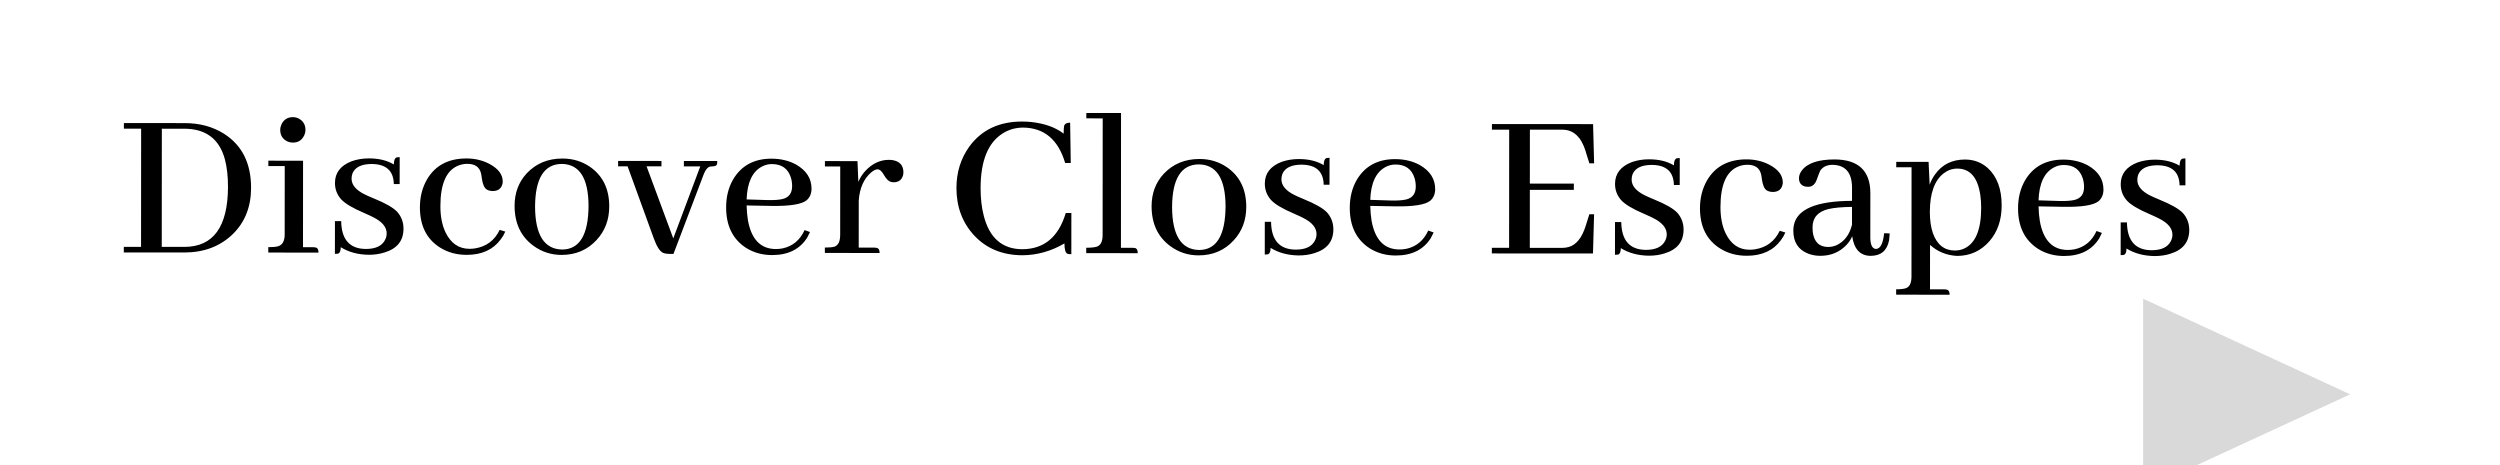 <svg width="317" height="59" viewBox="0 0 317 59" fill="none" xmlns="http://www.w3.org/2000/svg">
<g filter="url(#filter0_i_114_345)">
<path d="M15.709 11.605L23.42 11.61C25.316 11.612 26.974 12.059 28.396 12.954C30.692 14.414 31.838 16.702 31.836 19.82C31.834 22.226 31.058 24.185 29.508 25.697C27.902 27.245 25.851 28.018 23.354 28.017L15.697 28.011L15.698 27.3L17.885 27.302L17.896 12.317L15.709 12.316L15.709 11.605ZM23.365 12.321L20.521 12.319L20.51 27.304L23.409 27.306C27.055 27.29 28.889 24.758 28.91 19.708C28.911 18.341 28.775 17.156 28.503 16.153C27.794 13.601 26.081 12.323 23.365 12.321ZM39.706 27.345C39.815 27.345 39.906 27.354 39.979 27.372C40.252 27.409 40.389 27.628 40.389 28.029L34.018 28.024L34.018 27.341C34.565 27.341 34.975 27.305 35.249 27.232C35.814 27.068 36.097 26.567 36.097 25.729L36.104 17.061L34.026 17.059L34.026 16.376L38.428 16.379L38.42 27.344L39.706 27.345ZM38.732 12.469C38.732 12.706 38.677 12.943 38.567 13.18C38.275 13.781 37.801 14.082 37.145 14.081C36.908 14.081 36.68 14.035 36.461 13.944C35.842 13.652 35.532 13.159 35.533 12.467C35.533 12.23 35.588 11.993 35.697 11.756C35.989 11.155 36.473 10.854 37.147 10.854C37.384 10.855 37.621 10.91 37.858 11.019C38.441 11.329 38.732 11.813 38.732 12.469ZM46.377 27.568C47.635 27.569 48.456 27.178 48.839 26.394C48.967 26.139 49.031 25.875 49.031 25.601C49.032 24.799 48.467 24.115 47.337 23.549C47.1 23.422 46.709 23.239 46.162 23.002C44.704 22.381 43.729 21.797 43.237 21.25C42.727 20.666 42.473 19.982 42.473 19.198C42.474 17.904 43.186 16.984 44.608 16.438C45.283 16.201 46.012 16.084 46.796 16.084C48.035 16.085 49.083 16.341 49.94 16.852C49.94 16.323 50.068 16.023 50.323 15.95C50.414 15.932 50.533 15.923 50.679 15.923L50.676 19.341L49.938 19.34C49.903 17.663 48.974 16.815 47.151 16.795C45.838 16.794 45.018 17.195 44.689 17.997C44.616 18.215 44.579 18.434 44.579 18.653C44.578 19.437 45.134 20.102 46.246 20.65C46.501 20.778 46.892 20.951 47.421 21.17C48.897 21.773 49.881 22.339 50.373 22.868C50.901 23.47 51.165 24.181 51.164 25.001C51.163 26.514 50.37 27.516 48.783 28.007C48.163 28.207 47.489 28.307 46.76 28.307C45.392 28.288 44.208 27.968 43.206 27.347C43.205 27.821 43.087 28.094 42.85 28.167C42.74 28.185 42.613 28.194 42.467 28.194L42.47 24.038L43.263 24.039C43.297 26.372 44.336 27.549 46.377 27.568ZM53.245 22.296C53.245 20.965 53.547 19.78 54.149 18.742C55.19 16.974 56.858 16.091 59.155 16.093C60.212 16.094 61.178 16.322 62.053 16.779C63.183 17.381 63.747 18.129 63.747 19.022C63.747 19.131 63.728 19.25 63.692 19.377C63.527 19.96 63.099 20.243 62.406 20.224C62.133 20.206 61.905 20.142 61.723 20.032C61.413 19.85 61.204 19.376 61.095 18.61C61.059 18.3 61.022 18.081 60.986 17.953C60.786 17.169 60.212 16.777 59.264 16.776C58.863 16.776 58.48 16.849 58.115 16.994C56.602 17.595 55.844 19.308 55.842 22.134C55.841 23.446 56.059 24.558 56.496 25.47C57.17 26.856 58.181 27.549 59.53 27.55C59.767 27.55 60.004 27.532 60.241 27.496C61.681 27.26 62.721 26.477 63.36 25.147L64.07 25.366C63.924 25.712 63.733 26.04 63.495 26.35C62.528 27.662 61.088 28.317 59.174 28.316C57.898 28.315 56.768 28.004 55.784 27.383C54.089 26.307 53.243 24.611 53.245 22.296ZM67.846 22.197C67.862 25.788 69.009 27.602 71.287 27.64C73.493 27.624 74.607 25.774 74.627 22.092C74.612 18.592 73.483 16.823 71.241 16.785C68.998 16.802 67.867 18.606 67.846 22.197ZM71.323 16.102C72.617 16.102 73.775 16.45 74.795 17.143C76.435 18.274 77.254 19.952 77.252 22.176C77.251 23.853 76.722 25.265 75.663 26.413C74.496 27.688 73.01 28.325 71.205 28.324C69.892 28.323 68.708 27.939 67.651 27.173C66.048 26.005 65.247 24.309 65.249 22.085C65.25 20.463 65.761 19.096 66.783 17.985C67.969 16.728 69.482 16.1 71.323 16.102ZM83.873 17.095L81.986 17.093L85.371 26.229L88.795 17.098L86.717 17.097L86.717 16.413L90.956 16.416C90.956 16.58 90.946 16.708 90.928 16.799C90.873 17 90.663 17.1 90.299 17.099C90.208 17.099 90.117 17.108 90.025 17.127C89.734 17.199 89.478 17.5 89.259 18.028L85.397 28.198L84.904 28.197C84.576 28.197 84.303 28.151 84.084 28.06C83.683 27.895 83.292 27.294 82.91 26.254L79.58 17.092L78.377 17.091L78.378 16.407L83.874 16.411L83.873 17.095ZM97.873 16.804C97.436 16.804 97.026 16.904 96.643 17.104C95.403 17.741 94.745 19.135 94.671 21.286L97.351 21.37C98.153 21.389 98.782 21.344 99.237 21.235C100.04 21.035 100.441 20.488 100.442 19.595C100.442 19.212 100.388 18.847 100.278 18.501C99.915 17.37 99.113 16.805 97.873 16.804ZM102.707 25.421C102.598 25.658 102.479 25.895 102.351 26.131C101.42 27.607 99.934 28.345 97.892 28.343C96.671 28.342 95.578 28.041 94.612 27.438C92.917 26.343 92.071 24.629 92.073 22.296C92.073 20.965 92.366 19.79 92.95 18.769C93.99 17.002 95.613 16.119 97.819 16.12C98.986 16.121 100.025 16.368 100.936 16.861C102.248 17.609 102.903 18.631 102.902 19.925C102.902 20.544 102.692 21.037 102.272 21.401C101.634 21.911 100.148 22.147 97.815 22.109L94.67 22.052C94.688 22.726 94.742 23.346 94.833 23.911C95.269 26.354 96.453 27.576 98.385 27.578C98.659 27.578 98.941 27.551 99.233 27.496C100.509 27.224 101.439 26.45 102.024 25.174L102.707 25.421ZM110.854 27.395C110.963 27.395 111.055 27.404 111.128 27.423C111.401 27.459 111.538 27.678 111.537 28.079L104.592 28.074L104.592 27.391C105.139 27.391 105.54 27.355 105.796 27.282C106.288 27.119 106.534 26.617 106.535 25.779L106.541 17.111L104.6 17.11L104.6 16.426L108.729 16.429L108.837 19.054C109.056 18.544 109.348 18.088 109.713 17.687C110.588 16.74 111.591 16.267 112.721 16.268C112.922 16.268 113.113 16.286 113.296 16.323C114.134 16.506 114.553 17.016 114.552 17.855C114.552 17.983 114.534 18.119 114.497 18.265C114.315 18.83 113.923 19.112 113.321 19.112C113.193 19.112 113.066 19.093 112.938 19.057C112.647 18.965 112.355 18.665 112.064 18.154C111.809 17.698 111.545 17.47 111.271 17.47C111.053 17.47 110.788 17.597 110.478 17.852C109.548 18.635 109.018 19.811 108.89 21.378L108.885 27.394L110.854 27.395ZM134.972 26.866C133.294 27.849 131.525 28.349 129.666 28.366C127.132 28.364 125.082 27.524 123.515 25.846C122.022 24.222 121.276 22.216 121.277 19.828C121.279 17.86 121.818 16.119 122.894 14.607C124.445 12.475 126.679 11.41 129.596 11.412C129.979 11.413 130.362 11.431 130.744 11.468C132.458 11.652 133.834 12.145 134.872 12.947C134.873 12.51 134.891 12.182 134.928 11.963C135.019 11.69 135.274 11.553 135.694 11.553L135.772 16.667L135.061 16.666C134.188 13.713 132.421 12.217 129.759 12.178C128.812 12.178 127.955 12.414 127.189 12.887C125.292 14.053 124.342 16.376 124.34 19.858C124.339 21.171 124.475 22.346 124.748 23.386C125.475 26.193 127.105 27.598 129.639 27.6C132.392 27.584 134.225 26.054 135.138 23.01L135.849 23.011L135.846 28.233C135.627 28.233 135.463 28.215 135.354 28.178C135.098 28.069 134.971 27.631 134.972 26.866ZM143.612 27.419C143.703 27.419 143.794 27.428 143.885 27.446C144.141 27.483 144.268 27.702 144.268 28.103L137.733 28.098L137.733 27.414C138.335 27.415 138.781 27.37 139.073 27.279C139.565 27.115 139.812 26.623 139.812 25.803L139.823 11.01L137.745 11.008L137.745 10.325L142.148 10.328L142.135 27.418L143.612 27.419ZM148.62 22.254C148.635 25.845 149.782 27.66 152.061 27.698C154.267 27.681 155.38 25.832 155.401 22.15C155.385 18.65 154.256 16.881 152.014 16.843C149.772 16.859 148.64 18.663 148.62 22.254ZM152.097 16.159C153.391 16.16 154.548 16.507 155.568 17.201C157.208 18.332 158.027 20.009 158.026 22.233C158.025 23.911 157.495 25.323 156.437 26.471C155.269 27.746 153.783 28.383 151.978 28.381C150.666 28.381 149.481 27.997 148.425 27.231C146.821 26.063 146.02 24.367 146.022 22.143C146.023 20.52 146.534 19.154 147.556 18.043C148.742 16.785 150.255 16.158 152.097 16.159ZM164.284 27.652C165.541 27.653 166.362 27.262 166.745 26.478C166.873 26.223 166.937 25.959 166.937 25.685C166.938 24.883 166.373 24.199 165.244 23.633C165.007 23.505 164.615 23.323 164.068 23.085C162.61 22.465 161.635 21.881 161.144 21.333C160.634 20.75 160.379 20.066 160.379 19.282C160.38 17.988 161.092 17.068 162.514 16.522C163.189 16.285 163.918 16.167 164.702 16.168C165.942 16.169 166.99 16.425 167.846 16.936C167.846 16.407 167.974 16.107 168.229 16.034C168.321 16.016 168.439 16.006 168.585 16.007L168.582 19.425L167.844 19.424C167.809 17.747 166.88 16.899 165.057 16.879C163.744 16.878 162.924 17.279 162.595 18.081C162.522 18.299 162.485 18.518 162.485 18.737C162.485 19.52 163.04 20.186 164.152 20.734C164.407 20.862 164.799 21.035 165.327 21.254C166.803 21.857 167.787 22.423 168.279 22.952C168.807 23.554 169.071 24.265 169.071 25.085C169.07 26.598 168.276 27.6 166.69 28.091C166.07 28.291 165.395 28.391 164.666 28.391C163.299 28.371 162.114 28.052 161.112 27.431C161.112 27.905 160.993 28.178 160.756 28.251C160.646 28.269 160.519 28.278 160.373 28.278L160.376 24.122L161.169 24.122C161.204 26.456 162.242 27.632 164.284 27.652ZM176.951 16.86C176.514 16.86 176.104 16.96 175.721 17.16C174.481 17.797 173.824 19.191 173.749 21.342L176.429 21.426C177.231 21.445 177.86 21.4 178.316 21.291C179.118 21.091 179.519 20.544 179.52 19.651C179.52 19.268 179.466 18.904 179.357 18.557C178.993 17.427 178.191 16.861 176.951 16.86ZM181.785 25.477C181.676 25.714 181.557 25.951 181.429 26.188C180.498 27.664 179.012 28.401 176.971 28.399C175.749 28.398 174.656 28.097 173.69 27.495C171.995 26.4 171.149 24.686 171.151 22.352C171.152 21.021 171.444 19.846 172.028 18.826C173.069 17.058 174.692 16.175 176.897 16.177C178.064 16.177 179.103 16.424 180.014 16.917C181.326 17.665 181.981 18.687 181.981 19.981C181.98 20.601 181.77 21.093 181.351 21.457C180.712 21.967 179.226 22.203 176.893 22.165L173.749 22.108C173.766 22.782 173.821 23.402 173.911 23.968C174.347 26.41 175.531 27.633 177.463 27.634C177.737 27.634 178.019 27.607 178.311 27.553C179.587 27.28 180.518 26.506 181.102 25.23L181.785 25.477ZM202.135 16.714L201.534 16.714L201.097 15.319C201.097 15.282 201.088 15.246 201.07 15.209C200.506 13.368 199.522 12.447 198.119 12.446L193.99 12.443L193.985 19.279L199.563 19.283L199.562 20.076L193.984 20.072L193.979 27.427L198.108 27.43C198.381 27.43 198.646 27.394 198.901 27.321C199.886 27.048 200.615 26.128 201.091 24.561L201.529 23.167L202.131 23.167L201.99 28.144L189.166 28.135L189.167 27.424L191.354 27.425L191.365 12.441L189.177 12.439L189.178 11.728L202.002 11.737L202.135 16.714ZM208.69 27.684C209.948 27.684 210.768 27.293 211.152 26.51C211.279 26.255 211.343 25.99 211.344 25.717C211.344 24.915 210.78 24.231 209.65 23.665C209.413 23.537 209.021 23.354 208.474 23.117C207.016 22.496 206.042 21.912 205.55 21.365C205.04 20.781 204.785 20.098 204.786 19.314C204.787 18.019 205.498 17.099 206.92 16.553C207.595 16.317 208.324 16.199 209.108 16.2C210.348 16.2 211.396 16.456 212.252 16.967C212.253 16.439 212.38 16.138 212.636 16.065C212.727 16.047 212.845 16.038 212.991 16.038L212.989 19.456L212.25 19.456C212.215 17.779 211.286 16.93 209.463 16.911C208.151 16.91 207.33 17.31 207.001 18.112C206.928 18.331 206.892 18.549 206.892 18.768C206.891 19.552 207.446 20.218 208.558 20.765C208.813 20.893 209.205 21.067 209.733 21.286C211.21 21.889 212.194 22.454 212.685 22.983C213.214 23.585 213.477 24.296 213.477 25.117C213.476 26.63 212.682 27.632 211.096 28.123C210.476 28.323 209.801 28.423 209.072 28.422C207.705 28.403 206.52 28.083 205.518 27.463C205.518 27.937 205.399 28.21 205.162 28.283C205.053 28.301 204.925 28.31 204.779 28.31L204.782 24.154L205.575 24.154C205.61 26.487 206.648 27.664 208.69 27.684ZM215.557 22.411C215.558 21.08 215.859 19.896 216.462 18.857C217.502 17.09 219.171 16.207 221.468 16.208C222.525 16.209 223.491 16.438 224.366 16.894C225.495 17.496 226.06 18.244 226.059 19.137C226.059 19.247 226.041 19.365 226.004 19.493C225.84 20.076 225.411 20.358 224.719 20.34C224.445 20.321 224.217 20.257 224.035 20.148C223.725 19.965 223.516 19.491 223.407 18.725C223.371 18.415 223.335 18.197 223.298 18.069C223.098 17.285 222.524 16.893 221.576 16.892C221.175 16.892 220.793 16.964 220.428 17.11C218.914 17.71 218.157 19.423 218.155 22.249C218.154 23.561 218.372 24.674 218.809 25.585C219.482 26.971 220.493 27.665 221.842 27.666C222.079 27.666 222.316 27.648 222.553 27.611C223.993 27.375 225.033 26.592 225.672 25.262L226.383 25.481C226.237 25.828 226.045 26.156 225.808 26.465C224.841 27.777 223.4 28.432 221.486 28.431C220.21 28.43 219.08 28.119 218.096 27.499C216.402 26.422 215.555 24.726 215.557 22.411ZM237.182 28.442C235.869 28.423 235.095 27.593 234.859 25.952C234.695 26.353 234.448 26.727 234.12 27.073C233.244 27.984 232.141 28.439 230.81 28.438C230.264 28.437 229.753 28.346 229.279 28.163C228.022 27.67 227.394 26.703 227.395 25.263C227.395 25.026 227.413 24.808 227.45 24.607C227.834 22.529 230.296 21.483 234.835 21.468L234.836 19.745C234.819 17.886 234 16.937 232.377 16.9C231.685 16.899 231.165 17.136 230.818 17.61C230.763 17.701 230.608 18.102 230.352 18.812C230.133 19.395 229.778 19.687 229.285 19.686C229.176 19.686 229.058 19.677 228.93 19.659C228.383 19.531 228.11 19.175 228.11 18.592C228.111 18.282 228.22 17.972 228.439 17.663C229.133 16.697 230.537 16.215 232.651 16.216C235.623 16.237 237.125 17.632 237.16 20.403L237.156 26.173C237.173 27.066 237.41 27.531 237.866 27.568C238.431 27.55 238.778 26.885 238.906 25.572L239.617 25.6C239.599 25.91 239.571 26.202 239.534 26.475C239.278 27.787 238.494 28.443 237.182 28.442ZM231.823 27.317C232.151 27.317 232.497 27.245 232.862 27.099C233.865 26.626 234.522 25.761 234.833 24.503L234.834 22.233C233.558 22.251 232.565 22.341 231.854 22.505C230.505 22.832 229.83 23.606 229.829 24.828C229.828 25.028 229.837 25.22 229.856 25.402C230.019 26.678 230.675 27.316 231.823 27.317ZM244.725 32.686L246.53 32.687C246.639 32.687 246.731 32.696 246.803 32.715C247.077 32.751 247.213 32.97 247.213 33.371L240.432 33.366L240.432 32.683C240.979 32.683 241.389 32.638 241.663 32.547C242.137 32.383 242.374 31.891 242.375 31.071L242.385 17.208L240.443 17.206L240.444 16.523L244.545 16.526L244.68 19.424C244.845 18.95 245.073 18.513 245.365 18.112C246.259 16.855 247.526 16.227 249.167 16.228C250.279 16.229 251.236 16.585 252.037 17.297C253.221 18.373 253.813 19.959 253.811 22.056C253.81 23.878 253.298 25.382 252.277 26.566C251.182 27.823 249.805 28.451 248.146 28.45C246.816 28.376 245.677 27.91 244.729 27.053L244.725 32.686ZM248.182 17.376C247.562 17.375 246.987 17.575 246.459 17.976C245.291 18.887 244.707 20.518 244.705 22.869C244.704 23.908 244.831 24.802 245.086 25.549C245.614 27.026 246.543 27.765 247.873 27.766C248.293 27.767 248.685 27.685 249.049 27.521C250.49 26.866 251.211 25.143 251.213 22.355C251.214 21.789 251.178 21.252 251.105 20.741C250.778 18.499 249.804 17.377 248.182 17.376ZM261.69 16.921C261.252 16.92 260.842 17.02 260.459 17.22C259.219 17.858 258.562 19.252 258.487 21.403L261.167 21.487C261.969 21.505 262.598 21.46 263.054 21.351C263.856 21.151 264.257 20.605 264.258 19.711C264.258 19.329 264.204 18.964 264.095 18.618C263.731 17.487 262.929 16.921 261.69 16.921ZM266.523 25.537C266.414 25.774 266.295 26.011 266.167 26.248C265.237 27.724 263.751 28.461 261.709 28.46C260.488 28.459 259.394 28.157 258.428 27.555C256.734 26.46 255.887 24.746 255.889 22.413C255.89 21.082 256.182 19.906 256.766 18.886C257.807 17.118 259.43 16.235 261.636 16.237C262.802 16.238 263.841 16.485 264.752 16.977C266.064 17.726 266.72 18.747 266.719 20.041C266.718 20.661 266.508 21.153 266.089 21.517C265.45 22.027 263.965 22.263 261.631 22.225L258.487 22.168C258.505 22.843 258.559 23.463 258.65 24.028C259.085 26.471 260.269 27.693 262.202 27.694C262.475 27.695 262.758 27.667 263.049 27.613C264.326 27.34 265.256 26.566 265.84 25.291L266.523 25.537ZM272.811 27.729C274.069 27.73 274.889 27.339 275.273 26.555C275.401 26.3 275.465 26.036 275.465 25.762C275.465 24.96 274.901 24.276 273.771 23.71C273.534 23.583 273.142 23.4 272.595 23.163C271.138 22.542 270.163 21.958 269.671 21.411C269.161 20.827 268.906 20.143 268.907 19.359C268.908 18.065 269.619 17.145 271.042 16.599C271.716 16.363 272.445 16.245 273.229 16.245C274.469 16.246 275.517 16.502 276.373 17.013C276.374 16.484 276.501 16.184 276.757 16.111C276.848 16.093 276.966 16.084 277.112 16.084L277.11 19.502L276.372 19.501C276.336 17.824 275.407 16.976 273.584 16.956C272.272 16.955 271.451 17.356 271.122 18.158C271.049 18.376 271.013 18.595 271.013 18.814C271.012 19.598 271.568 20.264 272.679 20.811C272.934 20.939 273.326 21.112 273.855 21.331C275.331 21.934 276.315 22.5 276.807 23.029C277.335 23.631 277.599 24.342 277.598 25.162C277.597 26.675 276.803 27.677 275.217 28.168C274.597 28.369 273.922 28.468 273.193 28.468C271.826 28.449 270.641 28.129 269.639 27.508C269.639 27.982 269.52 28.256 269.283 28.328C269.174 28.346 269.046 28.355 268.9 28.355L268.903 24.199L269.696 24.2C269.731 26.533 270.769 27.709 272.811 27.729Z" fill="black"/>
<path d="M298 46L271.75 58.124V33.876L298 46Z" fill="#D9D9D9"/>
</g>
<defs>
<filter id="filter0_i_114_345" x="0" y="0" width="316.031" height="62.124" filterUnits="userSpaceOnUse" color-interpolation-filters="sRGB">
<feFlood flood-opacity="0" result="BackgroundImageFix"/>
<feBlend mode="normal" in="SourceGraphic" in2="BackgroundImageFix" result="shape"/>
<feColorMatrix in="SourceAlpha" type="matrix" values="0 0 0 0 0 0 0 0 0 0 0 0 0 0 0 0 0 0 127 0" result="hardAlpha"/>
<feOffset dy="4"/>
<feGaussianBlur stdDeviation="2"/>
<feComposite in2="hardAlpha" operator="arithmetic" k2="-1" k3="1"/>
<feColorMatrix type="matrix" values="0 0 0 0 0 0 0 0 0 0 0 0 0 0 0 0 0 0 0.25 0"/>
<feBlend mode="normal" in2="shape" result="effect1_innerShadow_114_345"/>
</filter>
</defs>
</svg>
